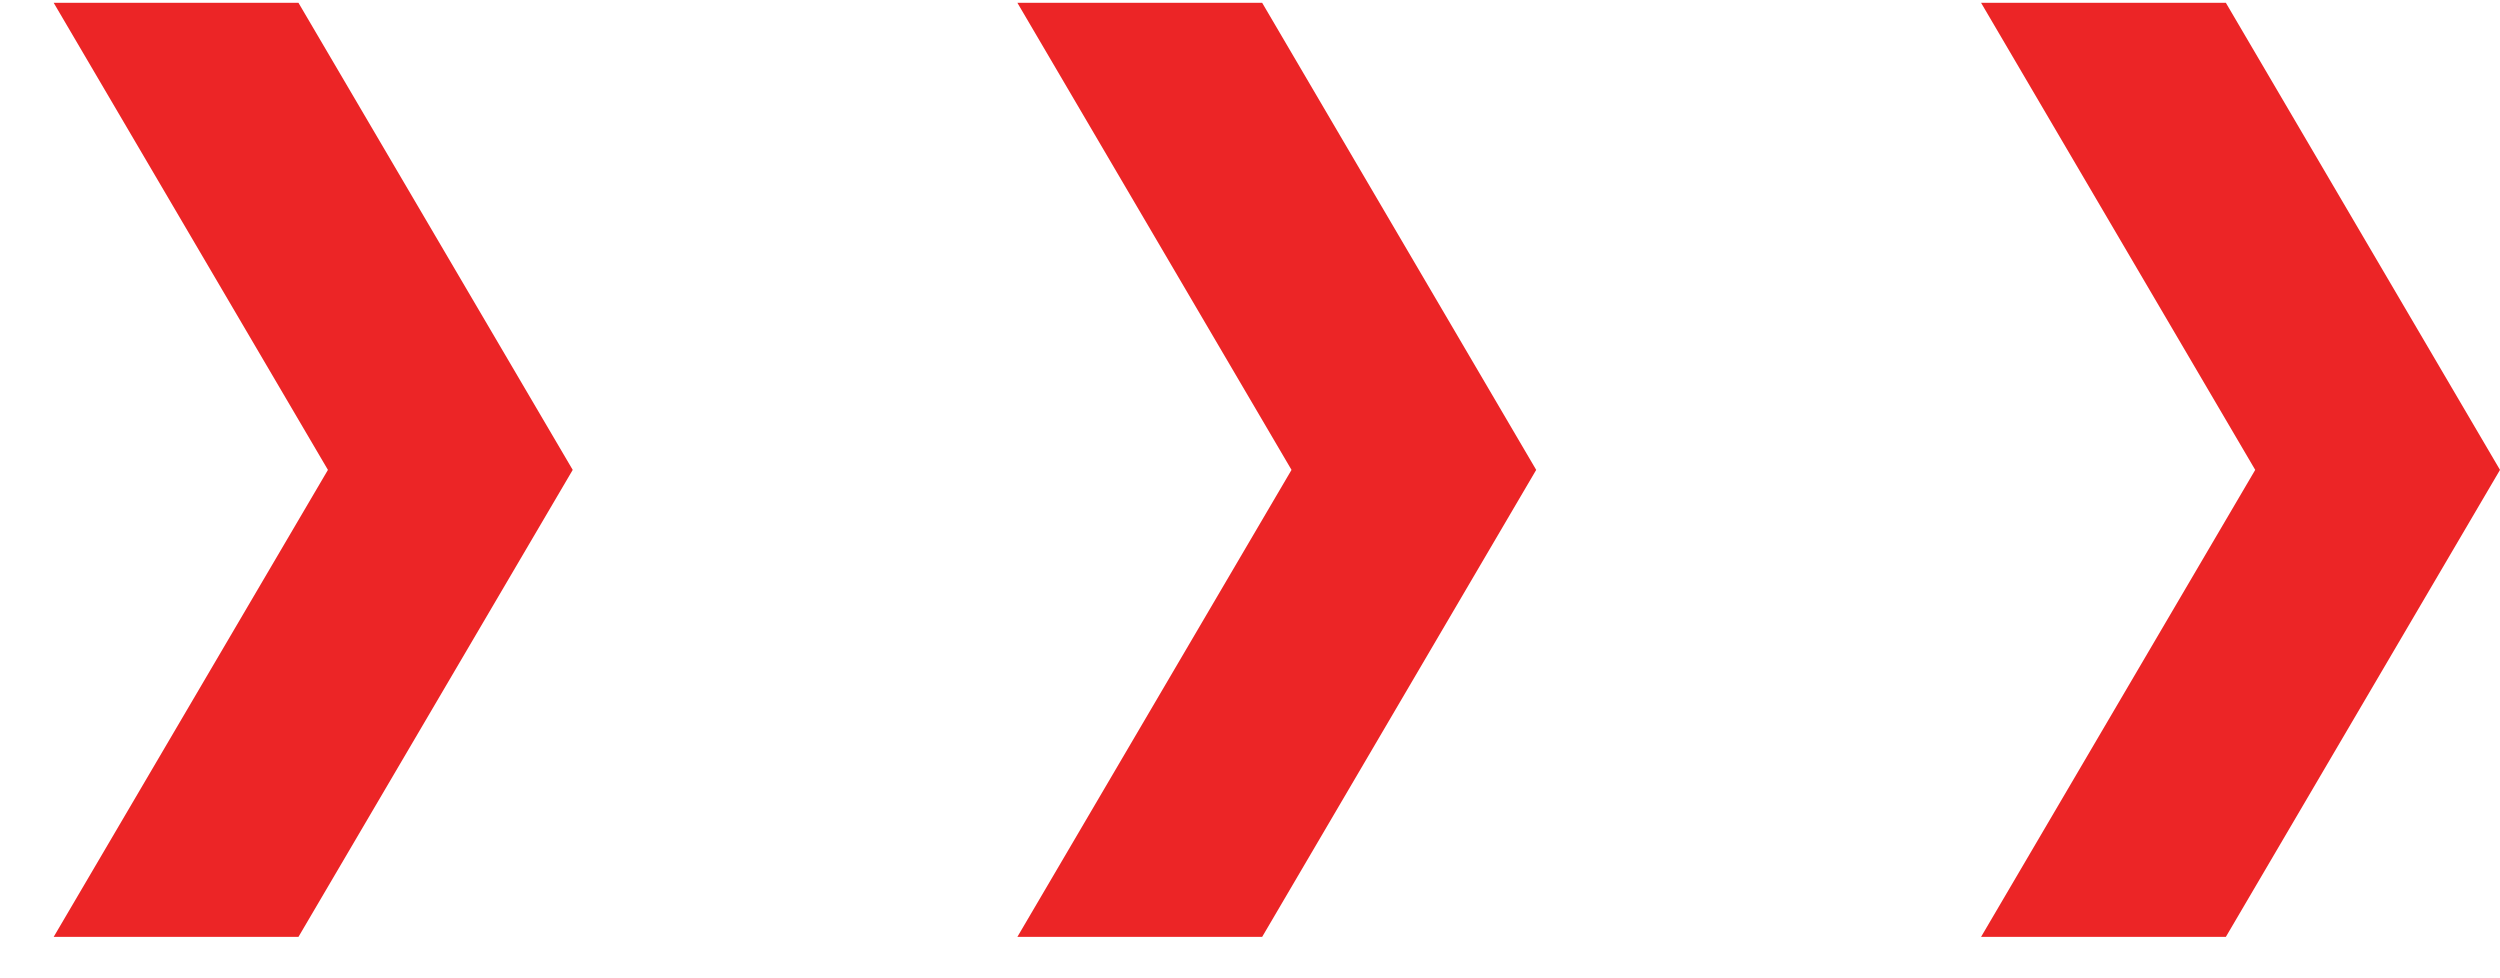 <svg width="23" height="9" viewBox="0 0 23 9" fill="none" xmlns="http://www.w3.org/2000/svg">
<path d="M2.746 8.619L0.494 8.619L3.017 4.323L0.494 0.026L2.746 0.026L5.269 4.323L2.746 8.619Z" fill="#EC2526"/>
<path d="M11.612 8.619L9.36 8.619L11.882 4.323L9.36 0.026L11.612 0.026L14.133 4.323L11.612 8.619Z" fill="#EC2526"/>
<path d="M20.478 8.619L18.226 8.619L20.748 4.323L18.226 0.026L20.478 0.026L23 4.323L20.478 8.619Z" fill="#EC2526"/>
</svg>
